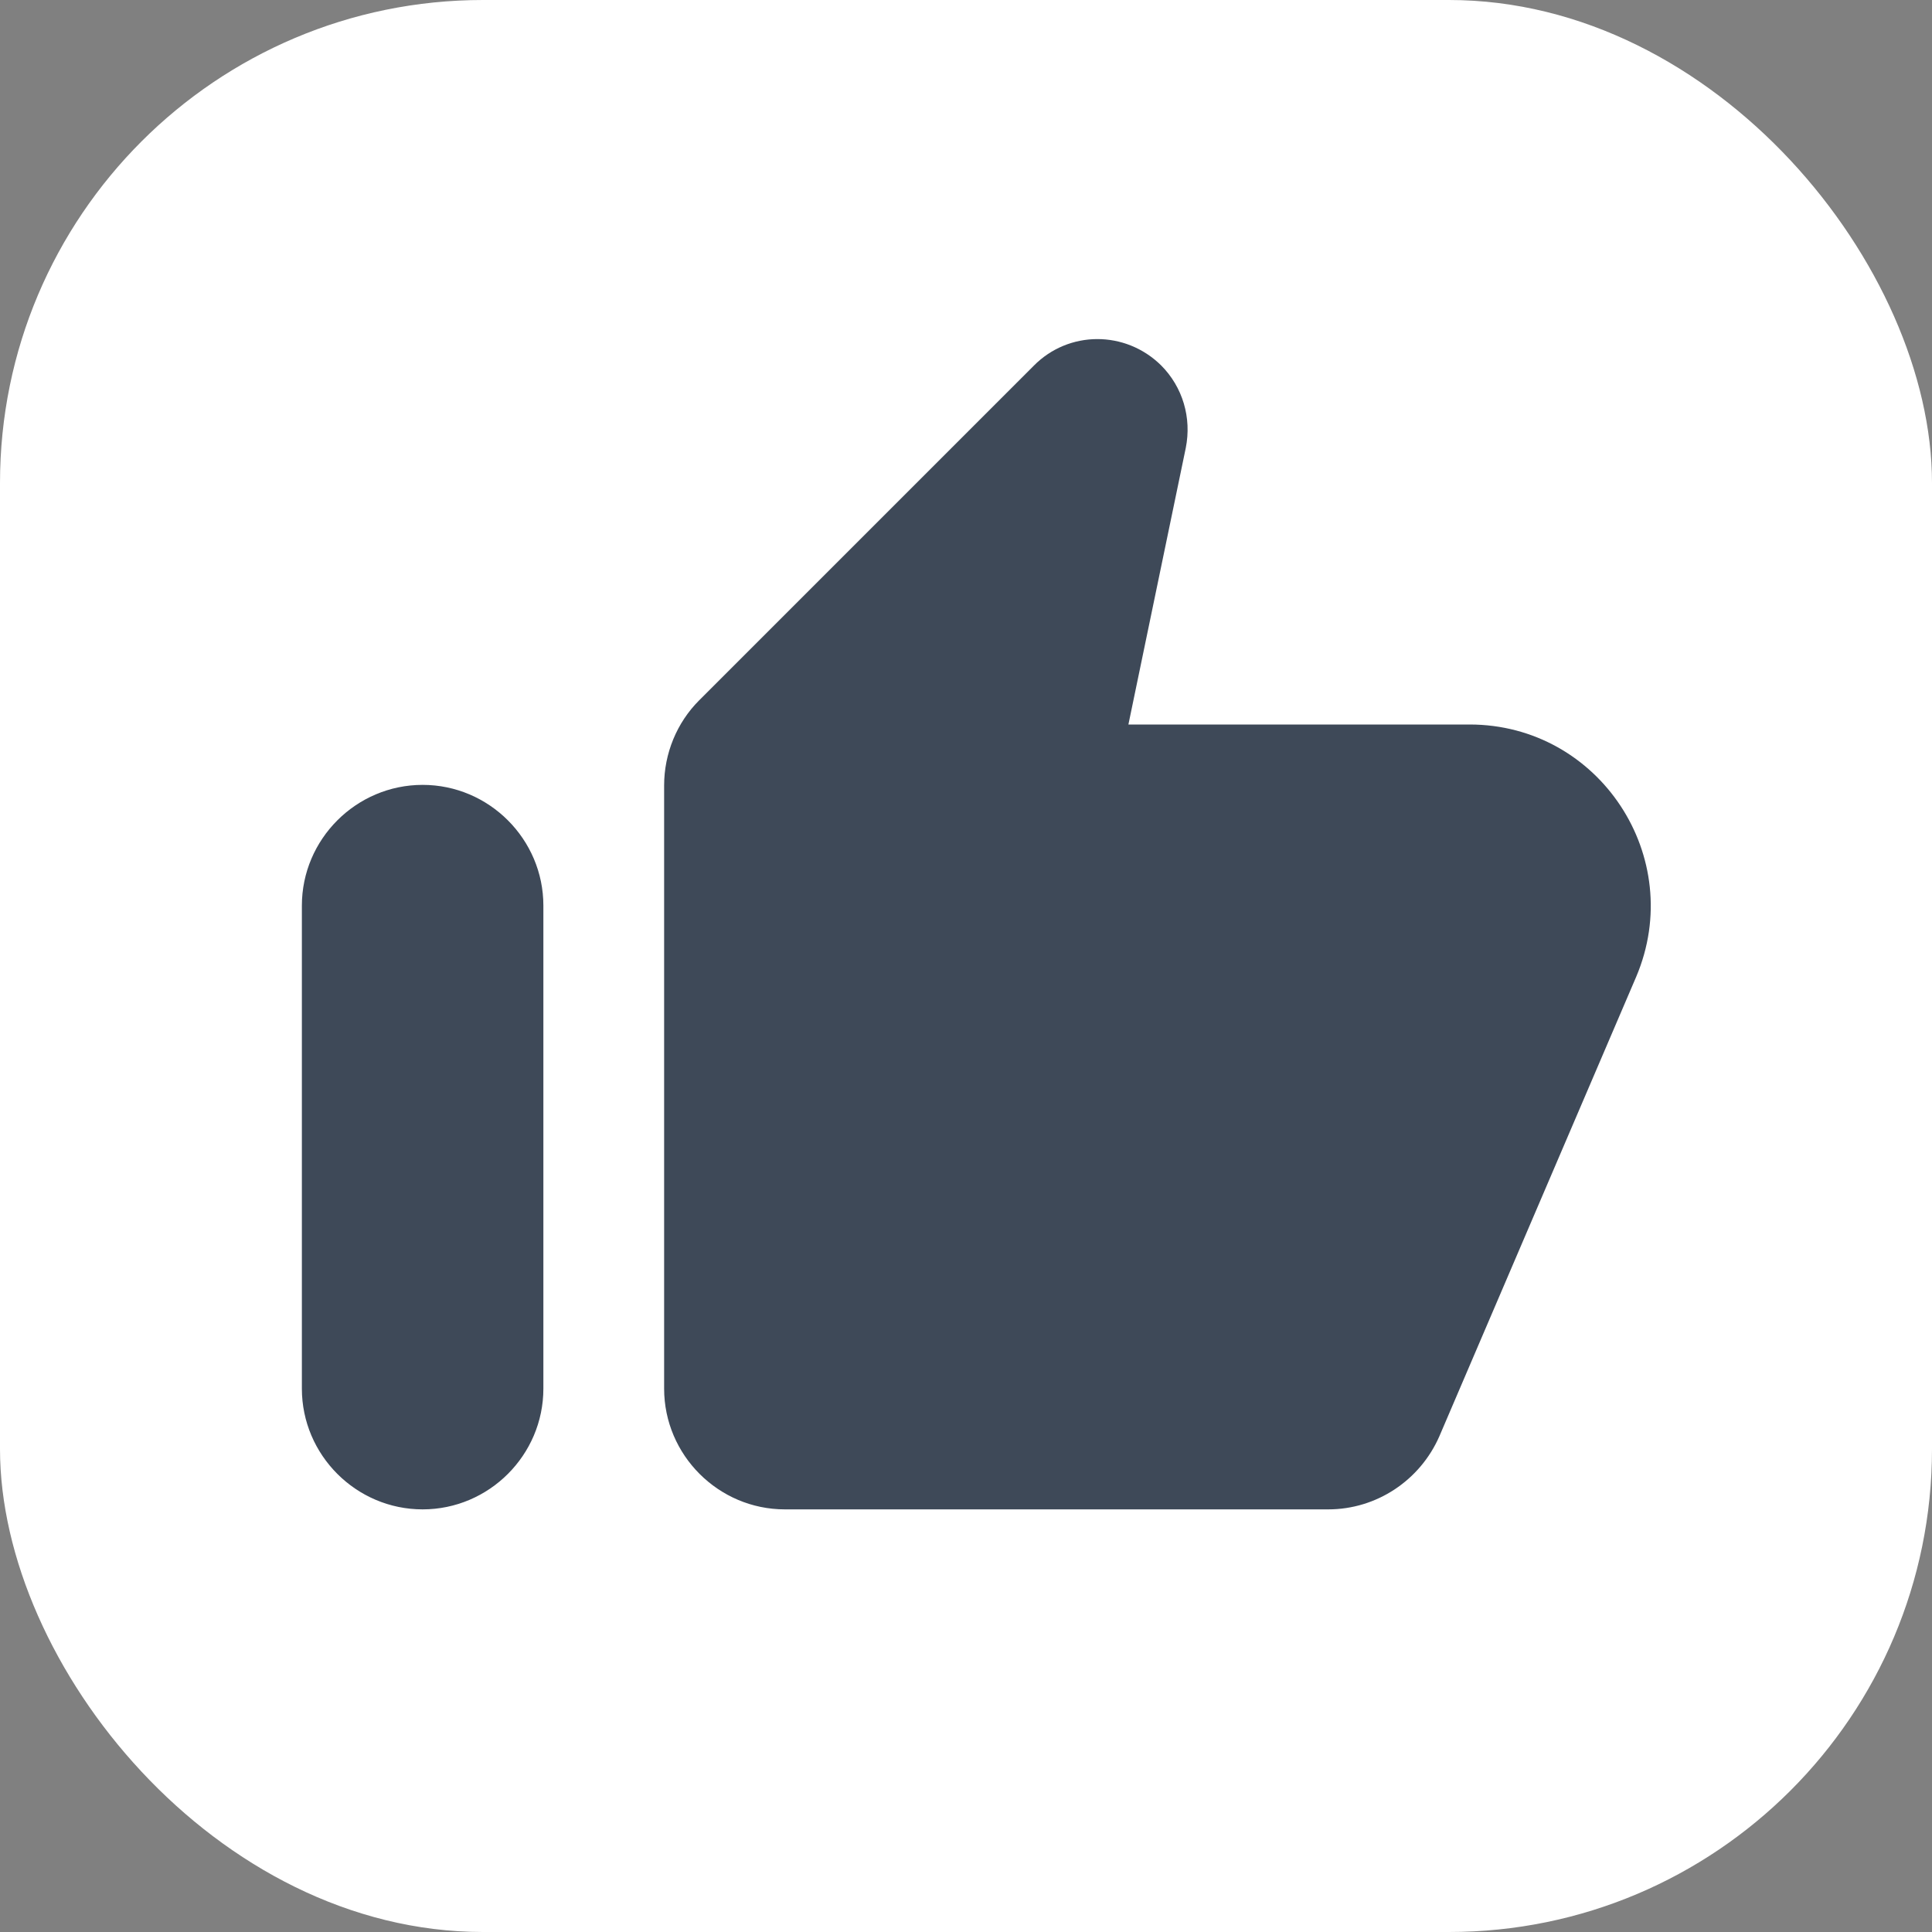 <svg width="32" height="32" viewBox="0 0 32 32" fill="none" xmlns="http://www.w3.org/2000/svg">
<rect x="0" y="0" width="32" height="32" fill="#808080" stroke="none"/>
<rect width="32" height="32" rx="8" fill="white"/>
<path d="M17.12 6.06L11.58 11.6C11.21 11.97 11 12.48 11 13.01V23C11 24.1 11.9 25 13 25H22C22.8 25 23.52 24.52 23.84 23.79L27.1 16.18C27.94 14.2 26.49 12 24.34 12H18.69L19.64 7.42C19.74 6.92 19.59 6.41 19.23 6.05C18.64 5.47 17.7 5.47 17.12 6.06ZM7 25C8.1 25 9 24.1 9 23V15C9 13.9 8.1 13 7 13C5.9 13 5 13.9 5 15V23C5 24.1 5.9 25 7 25Z" fill="#3E4958"/>
</svg>

